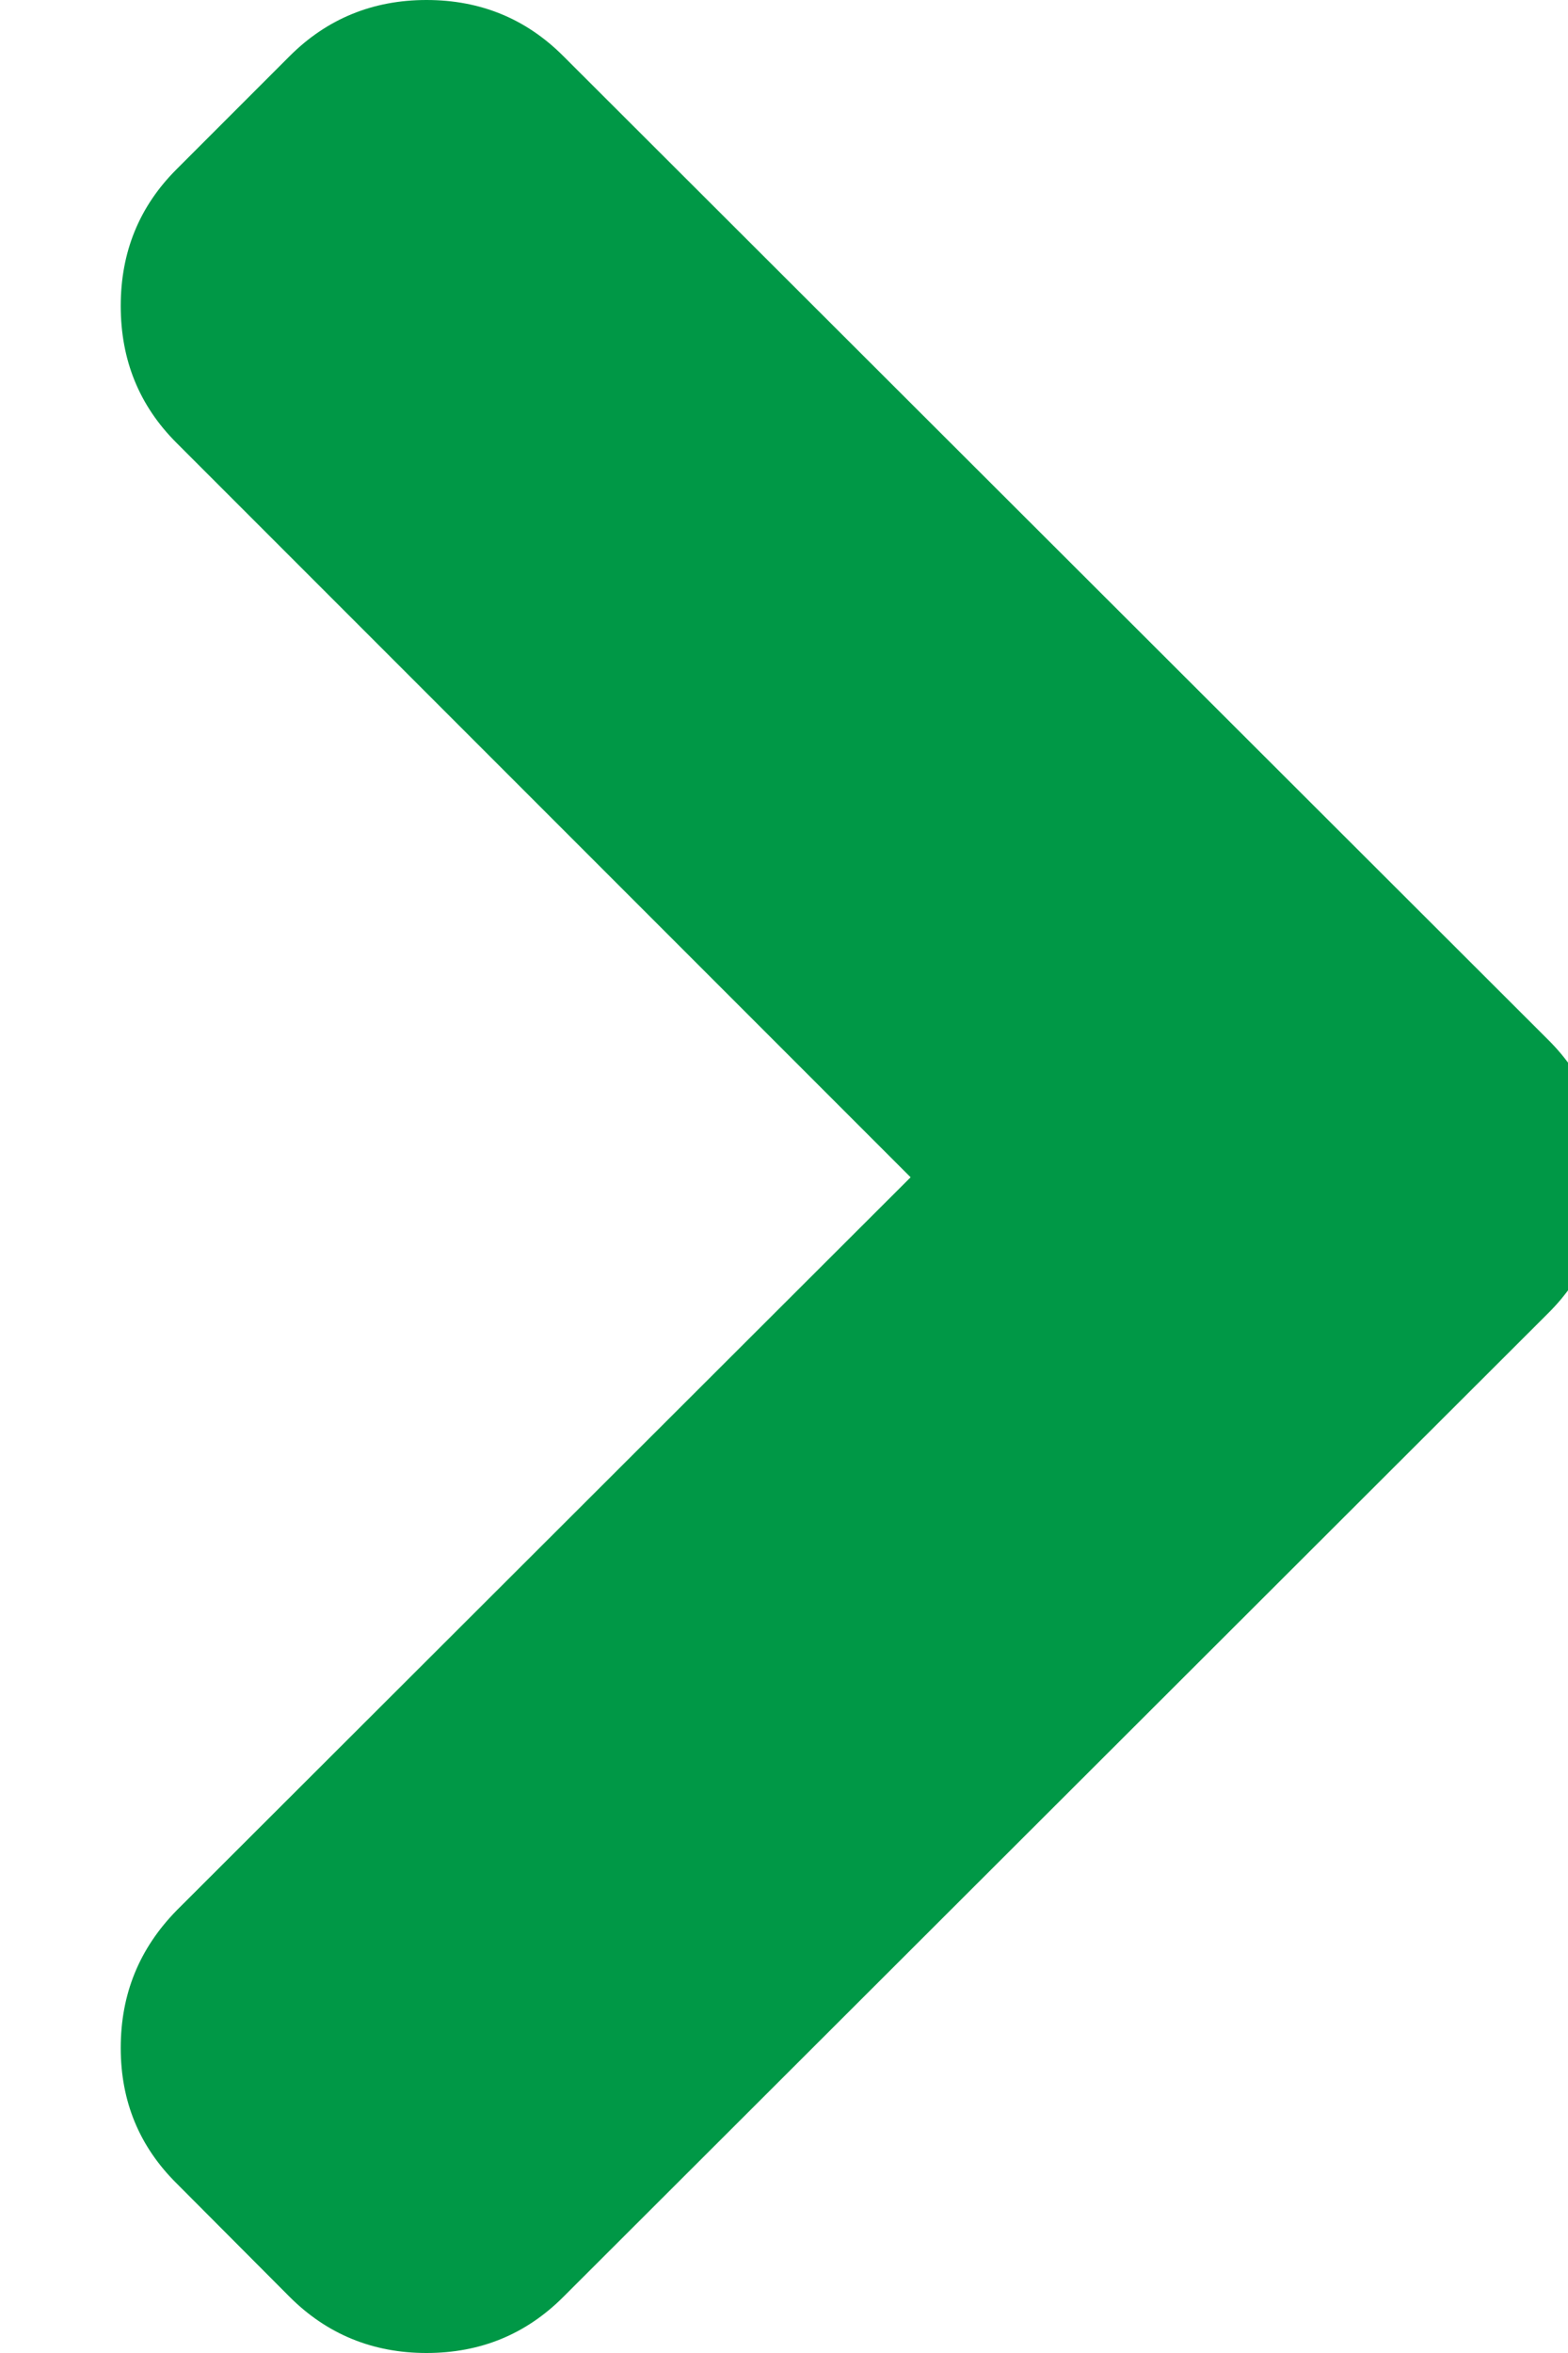 <svg width="4" height="6" viewBox="0 0 4 6" fill="none" xmlns="http://www.w3.org/2000/svg">
<path d="M2.323 3.002L0.45 1.129C0.355 1.034 0.308 0.918 0.308 0.78C0.308 0.643 0.355 0.527 0.45 0.432L0.739 0.143C0.834 0.048 0.951 0 1.088 0C1.226 0 1.342 0.048 1.437 0.143L3.949 2.651C4.045 2.746 4.092 2.863 4.092 3C4.092 3.137 4.045 3.254 3.949 3.349L1.437 5.857C1.342 5.952 1.226 6 1.088 6C0.951 6 0.834 5.952 0.739 5.857L0.451 5.568C0.355 5.473 0.308 5.358 0.308 5.222C0.308 5.085 0.355 4.969 0.451 4.871L2.323 3.002Z" fill="#009846"/>
</svg>
